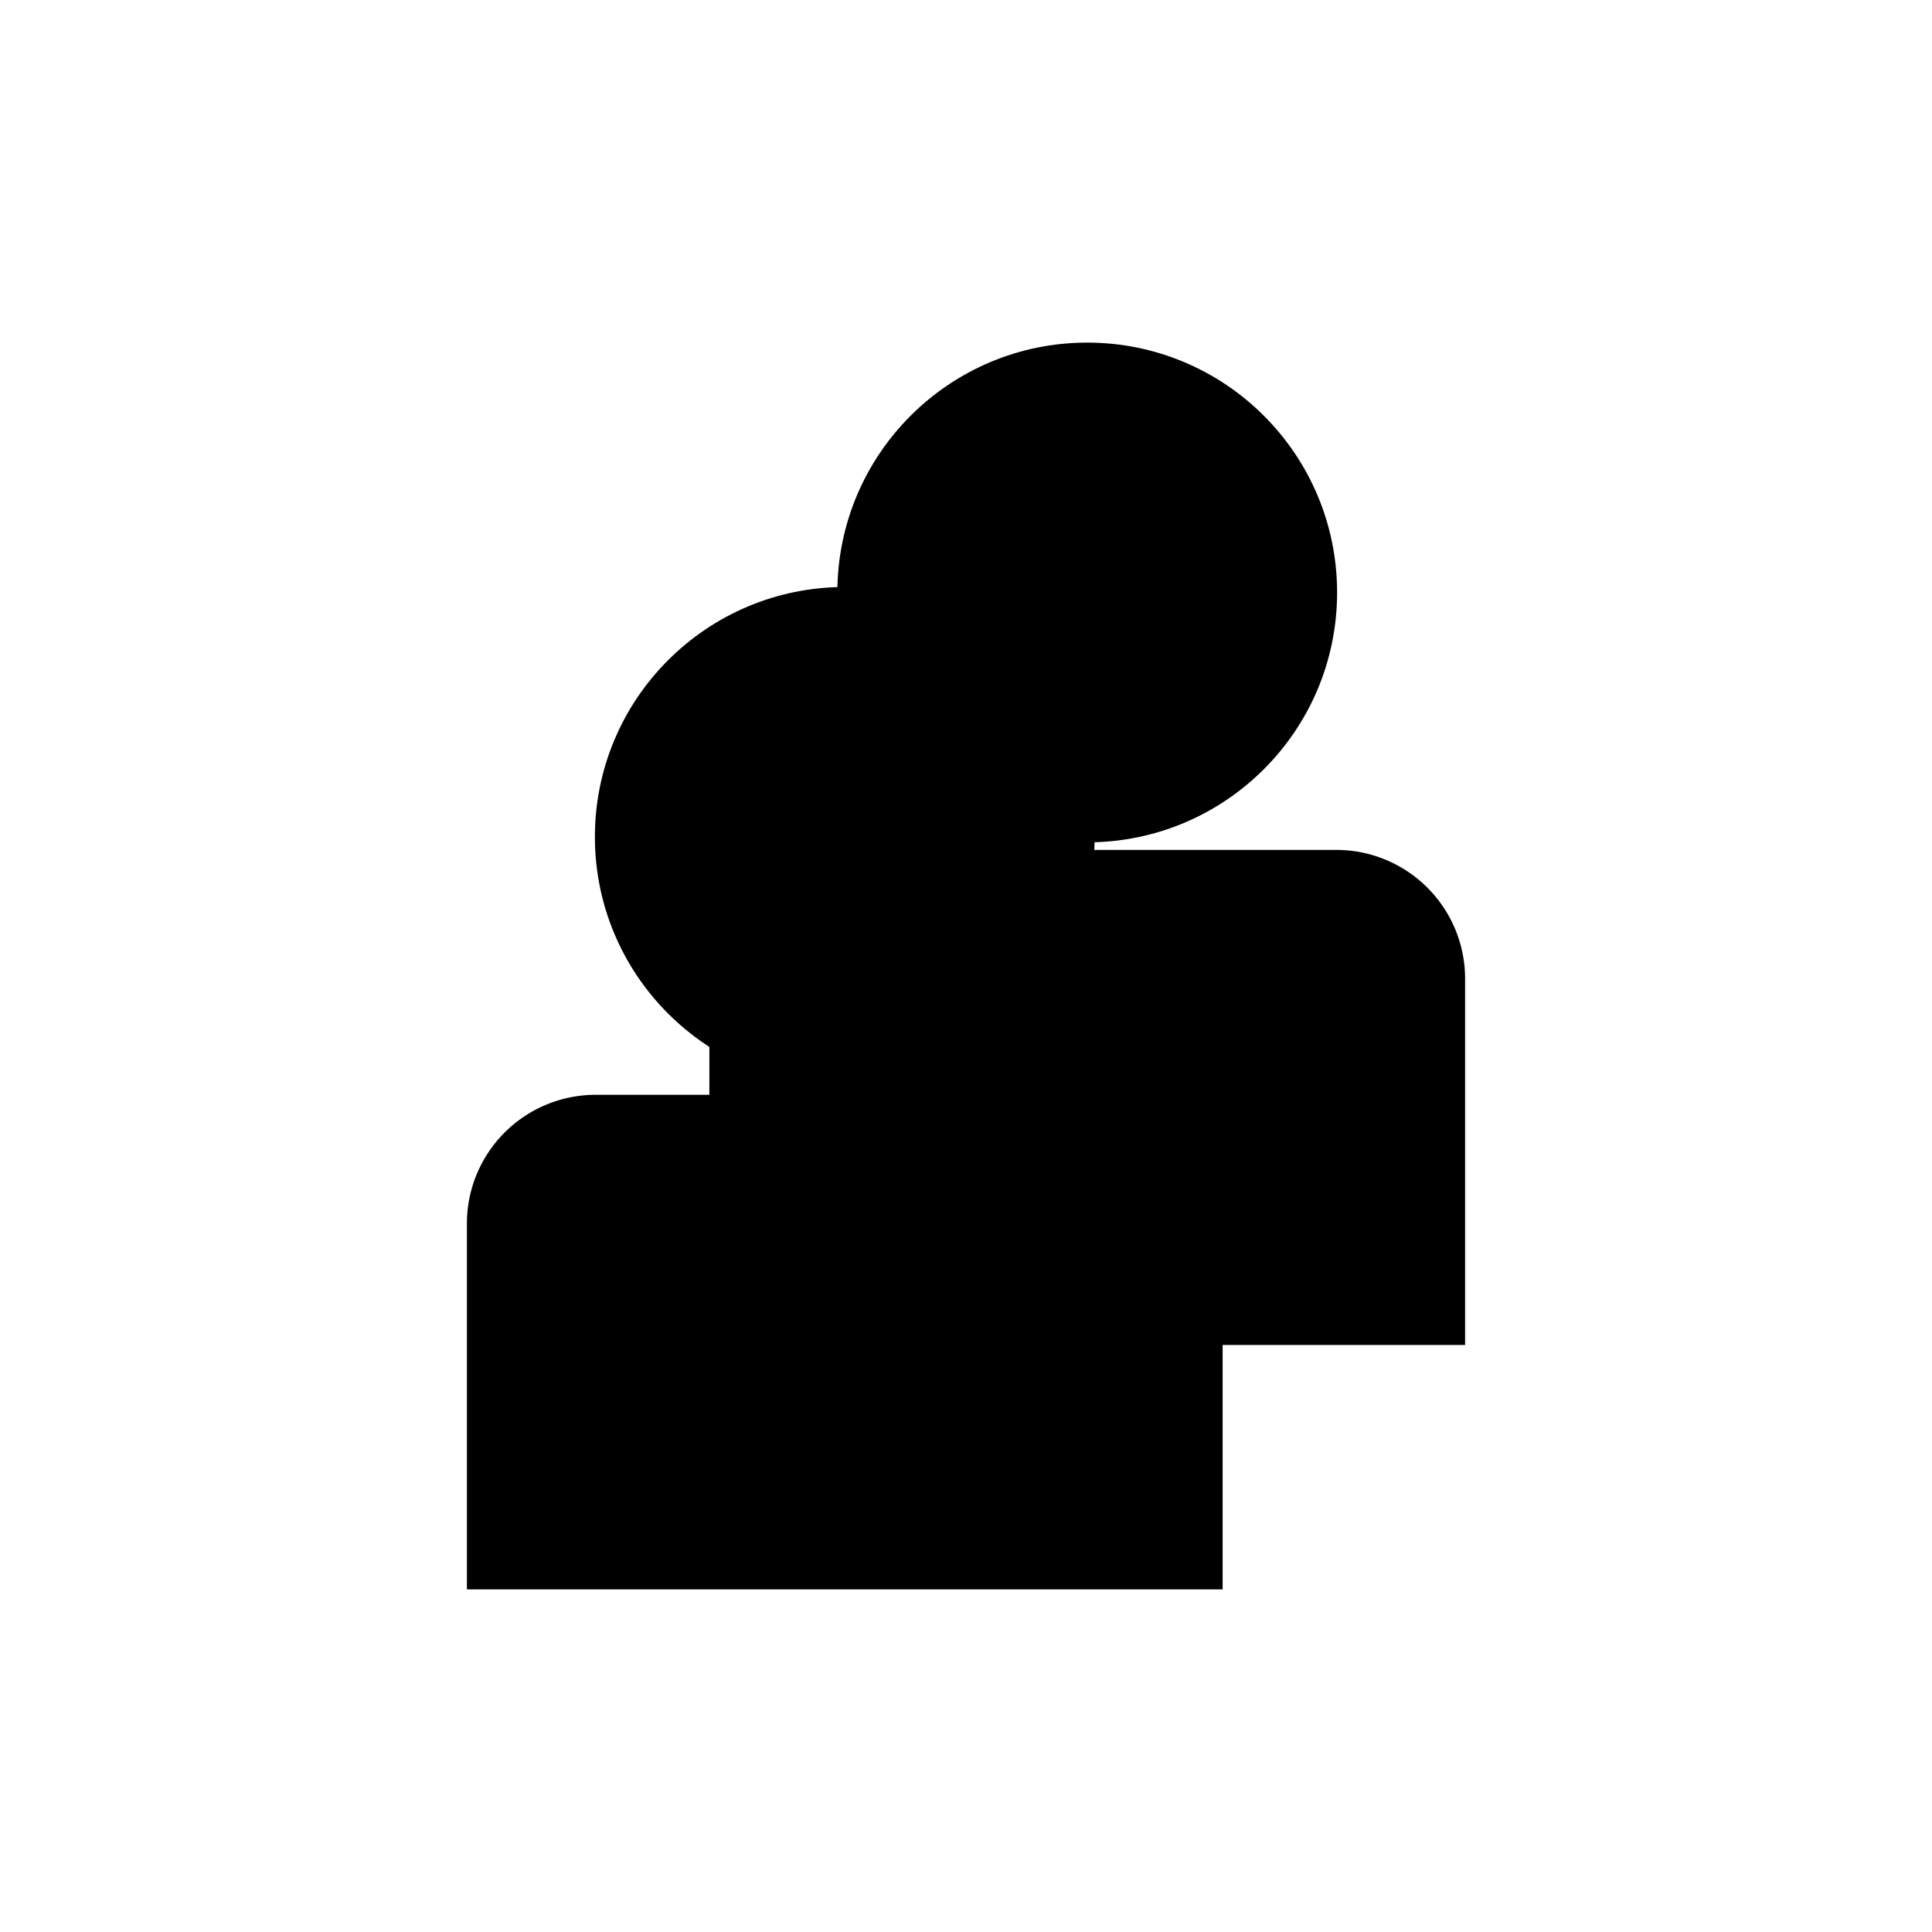 <svg xmlns="http://www.w3.org/2000/svg" width="120" height="120" viewBox="0 0 120 120">
  <path class="dark" d="M52.06,52.79H83a8,8,0,0,1,8,8V83.54a0,0,0,0,1,0,0H44.06a0,0,0,0,1,0,0V60.79A8,8,0,0,1,52.06,52.79Z"/>
  <circle class="dark" cx="67.53" cy="36.8" r="15.52"/>
  <path class="light" d="M37,68H67.94a8,8,0,0,1,8,8V98.72a0,0,0,0,1,0,0H29a0,0,0,0,1,0,0V76A8,8,0,0,1,37,68Z"/>
  <circle class="light" cx="52.47" cy="51.98" r="15.52"/>
</svg>
